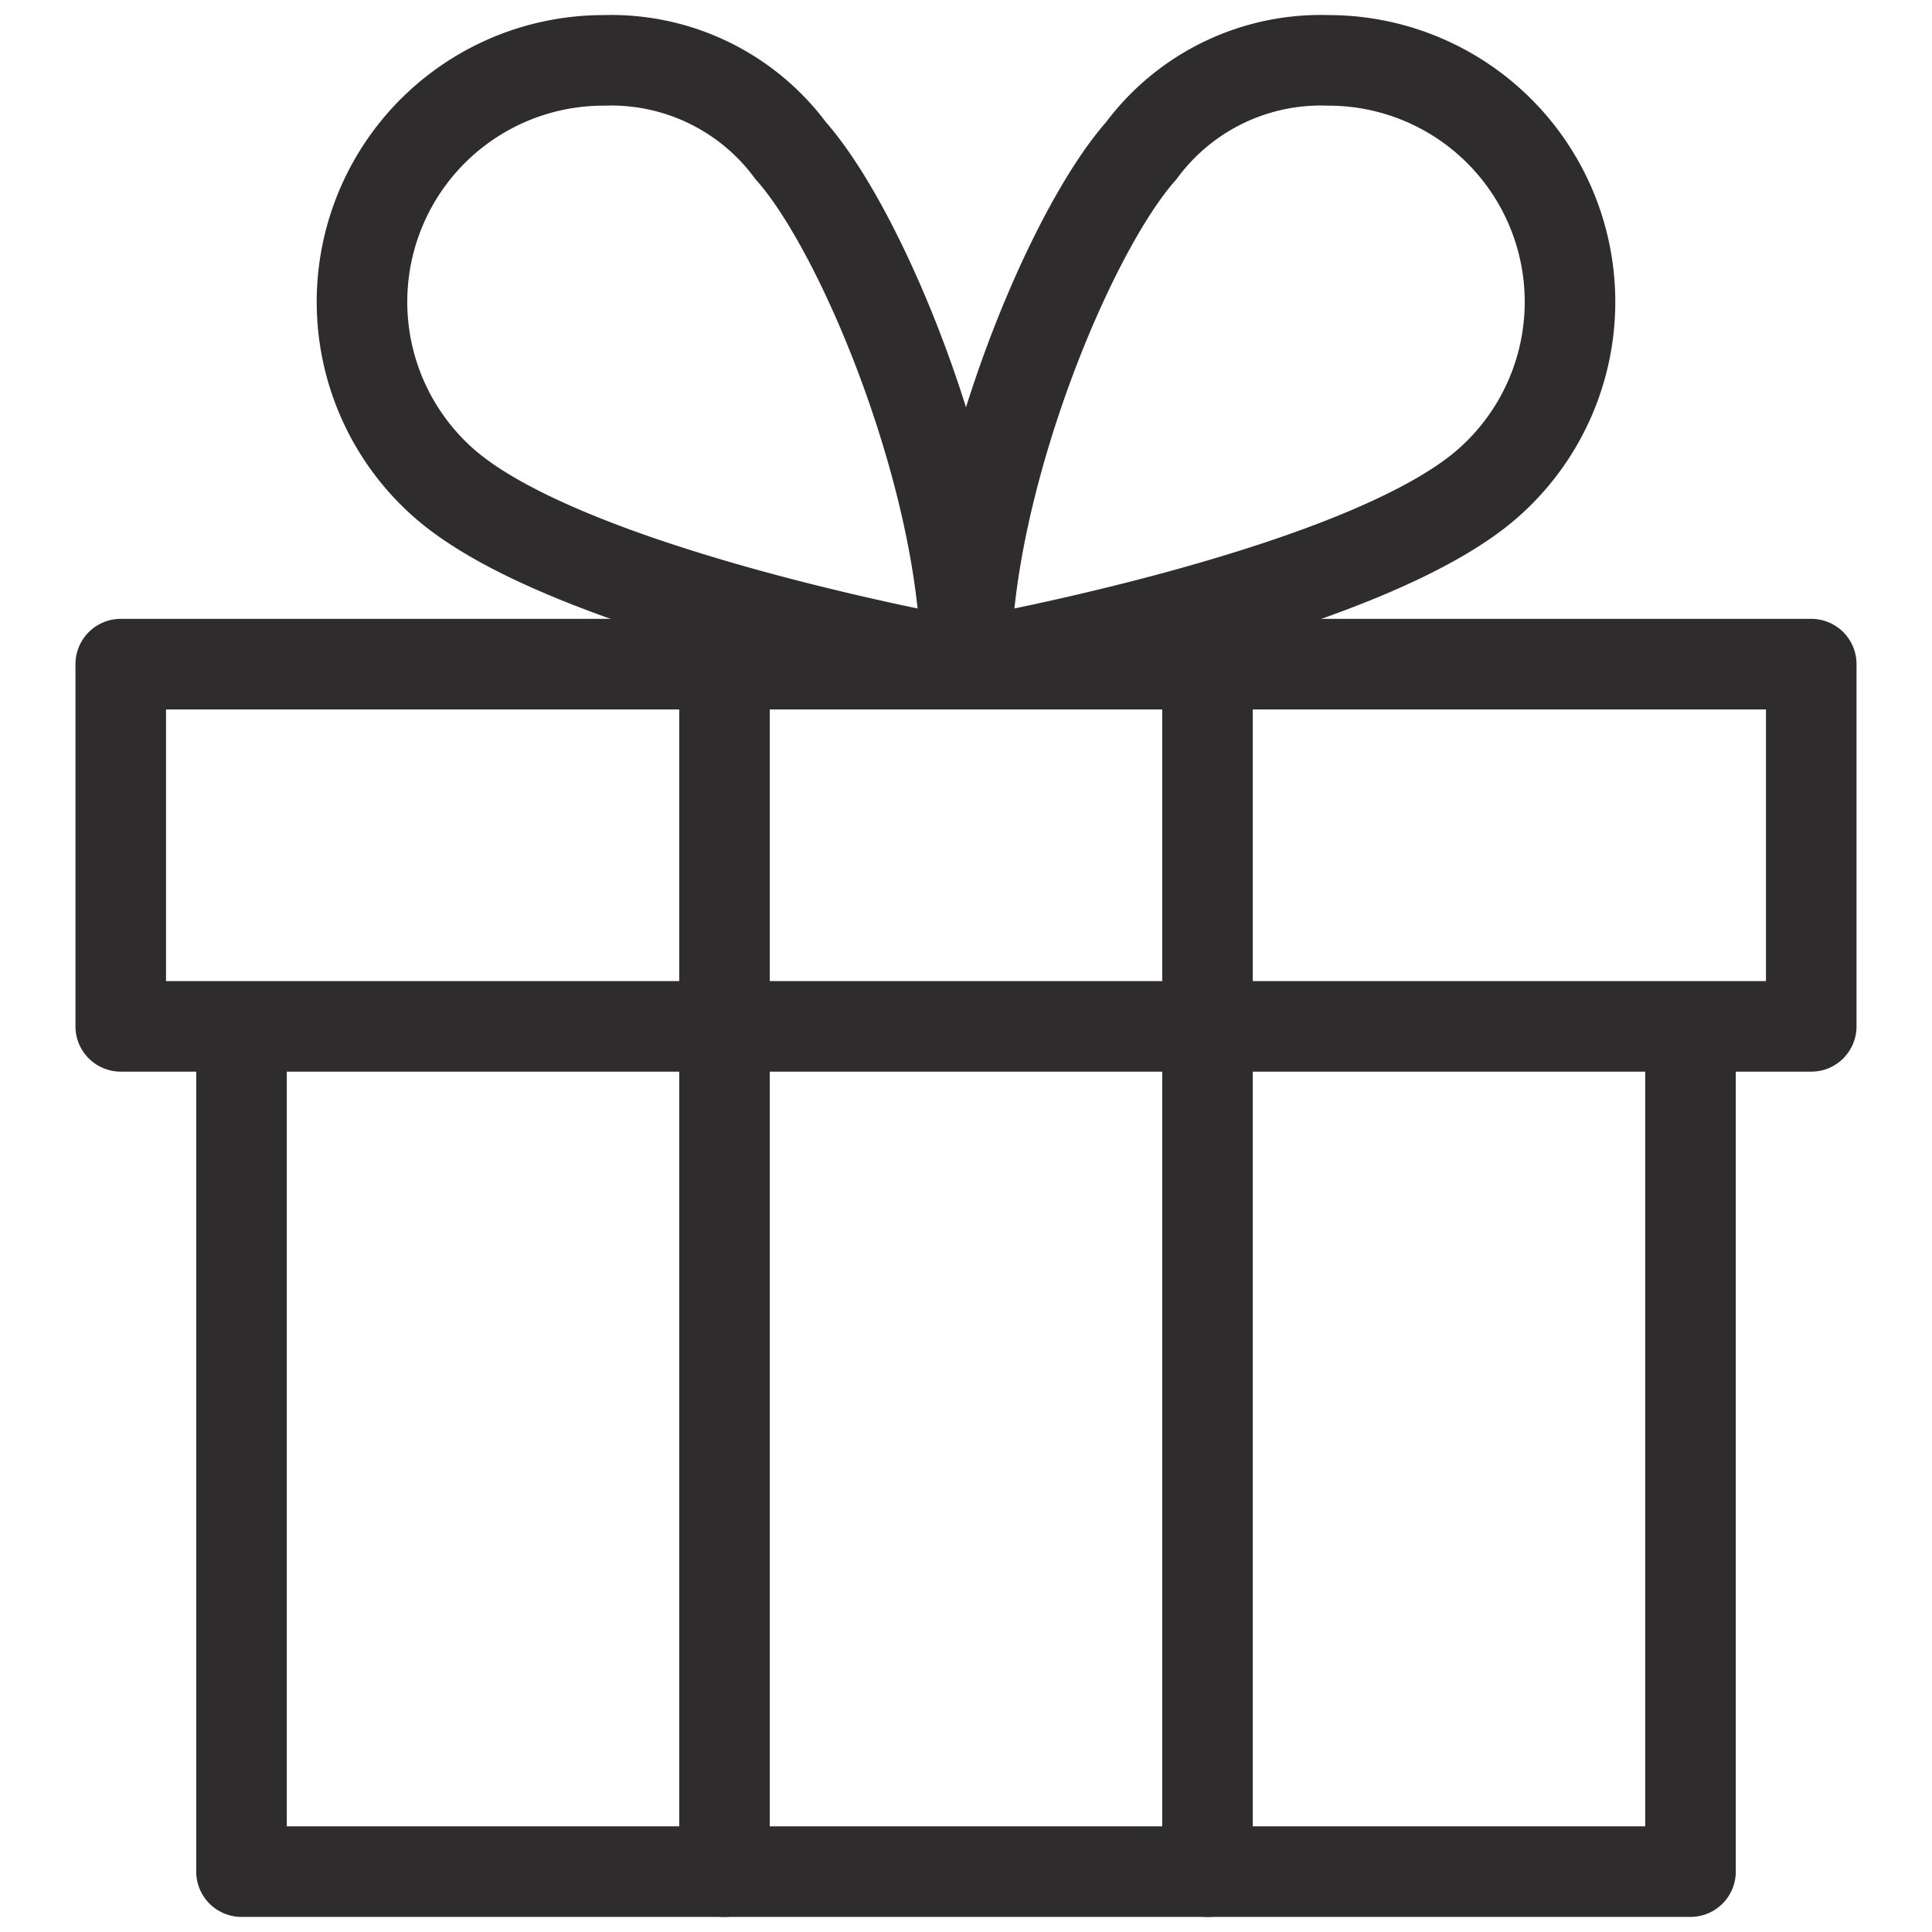 <svg viewBox="0 0 64 64" xmlns="http://www.w3.org/2000/svg"><g style="fill:none;stroke:#2e2c2d;stroke-miterlimit:10;stroke-width:3;stroke-linejoin:round;stroke-linecap:round"><path d="m56 34v28h-48v-28m-4-12h56v12h-56z"/><path d="m24 22v40m16-40v40m-13.8-57a7.4 7.4 0 0 0 -6.2-3 8 8 0 0 0 -5.3 14c4.2 3.7 17.3 6 17.3 6 0-6-3.4-14.3-5.8-17zm11.6 0a7.4 7.4 0 0 1 6.2-3 8 8 0 0 1 5.3 14c-4.2 3.7-17.3 6-17.3 6 0-6 3.4-14.3 5.8-17z"/></g></svg>